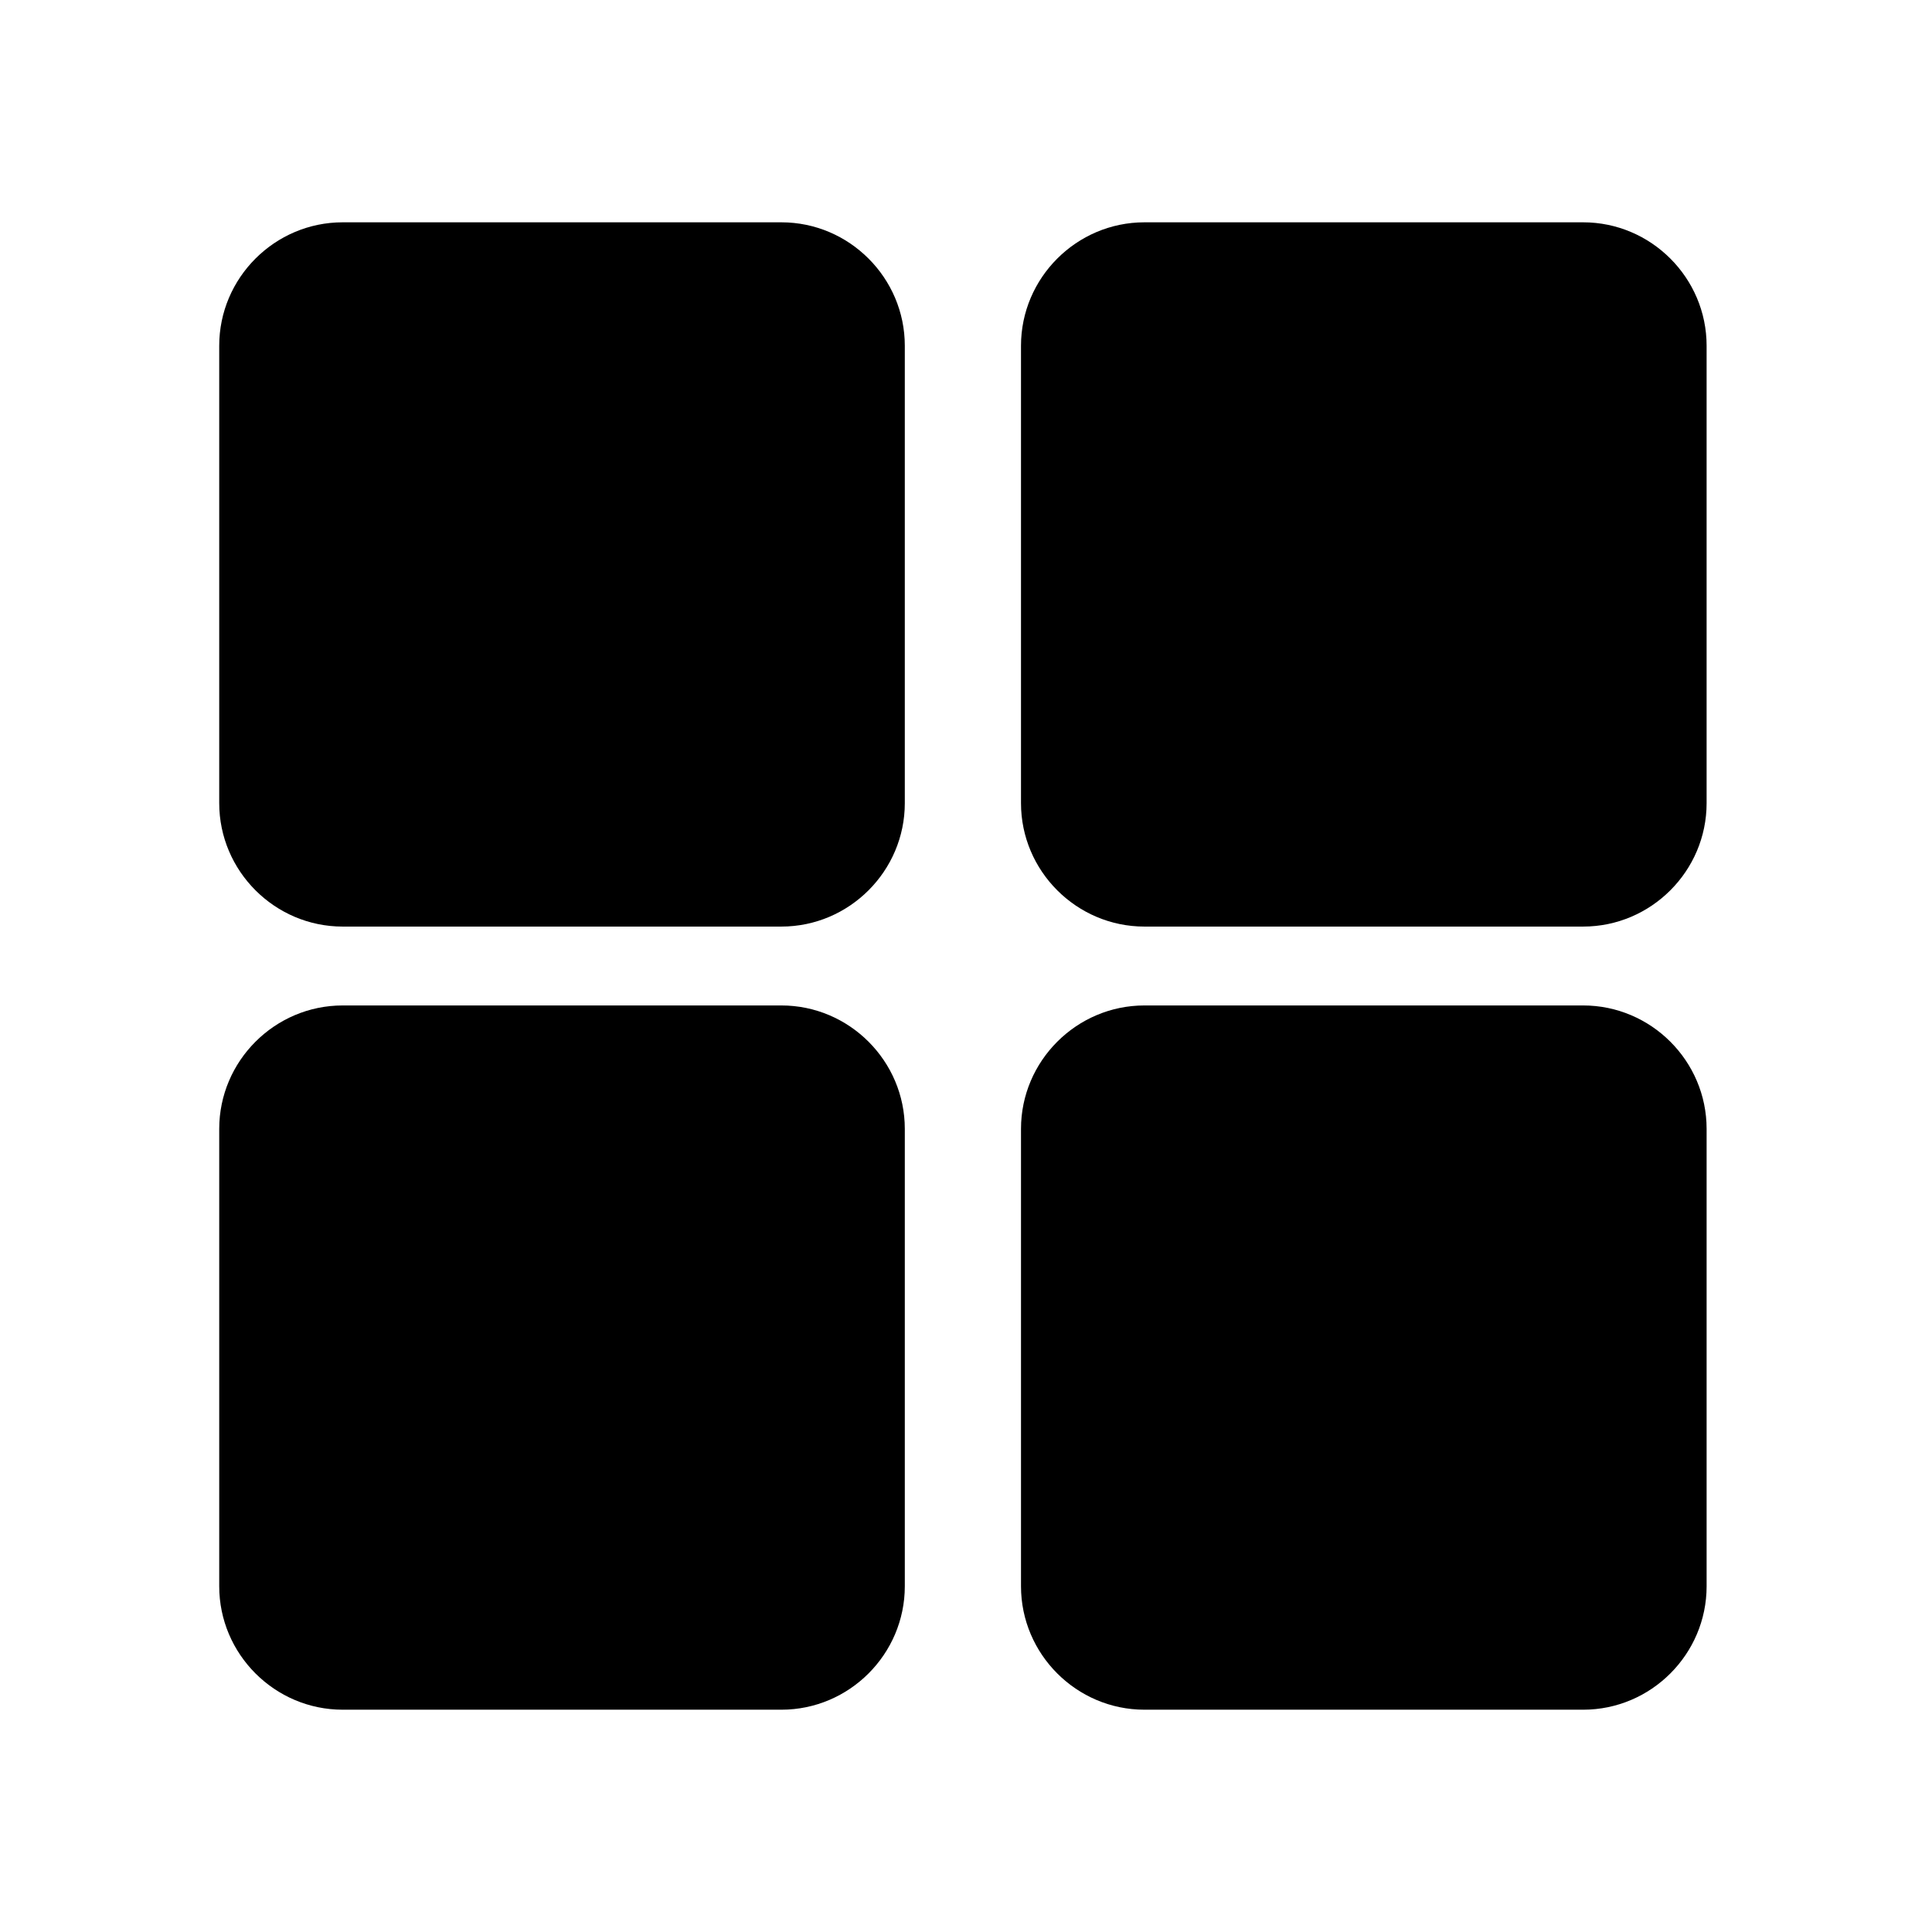 <?xml version="1.0" standalone="no"?><!DOCTYPE svg PUBLIC "-//W3C//DTD SVG 1.1//EN" "http://www.w3.org/Graphics/SVG/1.1/DTD/svg11.dtd"><svg t="1558057463856" class="icon" style="" viewBox="0 0 1024 1024" version="1.1" xmlns="http://www.w3.org/2000/svg" p-id="1047" xmlns:xlink="http://www.w3.org/1999/xlink" width="200" height="200"><defs><style type="text/css"></style></defs><path d="M479.566 425.68c0 35.982-29.442 65.423-65.423 65.423L181.616 491.104c-35.983 0-65.423-29.442-65.423-65.423L116.192 183.254c0-35.982 29.44-65.423 65.423-65.423l232.528 0c35.982 0 65.423 29.441 65.423 65.423L479.566 425.68 479.566 425.68z" p-id="1048"></path><path d="M479.566 840.757c0 35.983-29.442 65.422-65.423 65.422L181.616 906.178c-35.983 0-65.423-29.439-65.423-65.422l0-242.422c0-35.983 29.44-65.422 65.423-65.422l232.528 0c35.982 0 65.423 29.44 65.423 65.422L479.566 840.757 479.566 840.757z" p-id="1049"></path><path d="M904.537 425.68c0 35.982-29.44 65.423-65.423 65.423L606.573 491.104c-35.985 0-65.423-29.442-65.423-65.423L541.151 183.254c0-35.982 29.44-65.423 65.423-65.423l232.542 0c35.983 0 65.423 29.441 65.423 65.423L904.537 425.68z" p-id="1050"></path><path d="M904.54 840.757c0 35.983-29.442 65.422-65.423 65.422L606.574 906.178c-35.984 0-65.423-29.439-65.423-65.422l0-242.422c0-35.983 29.44-65.422 65.423-65.422l232.543 0c35.983 0 65.423 29.44 65.423 65.422L904.54 840.757z" p-id="1051"></path></svg>